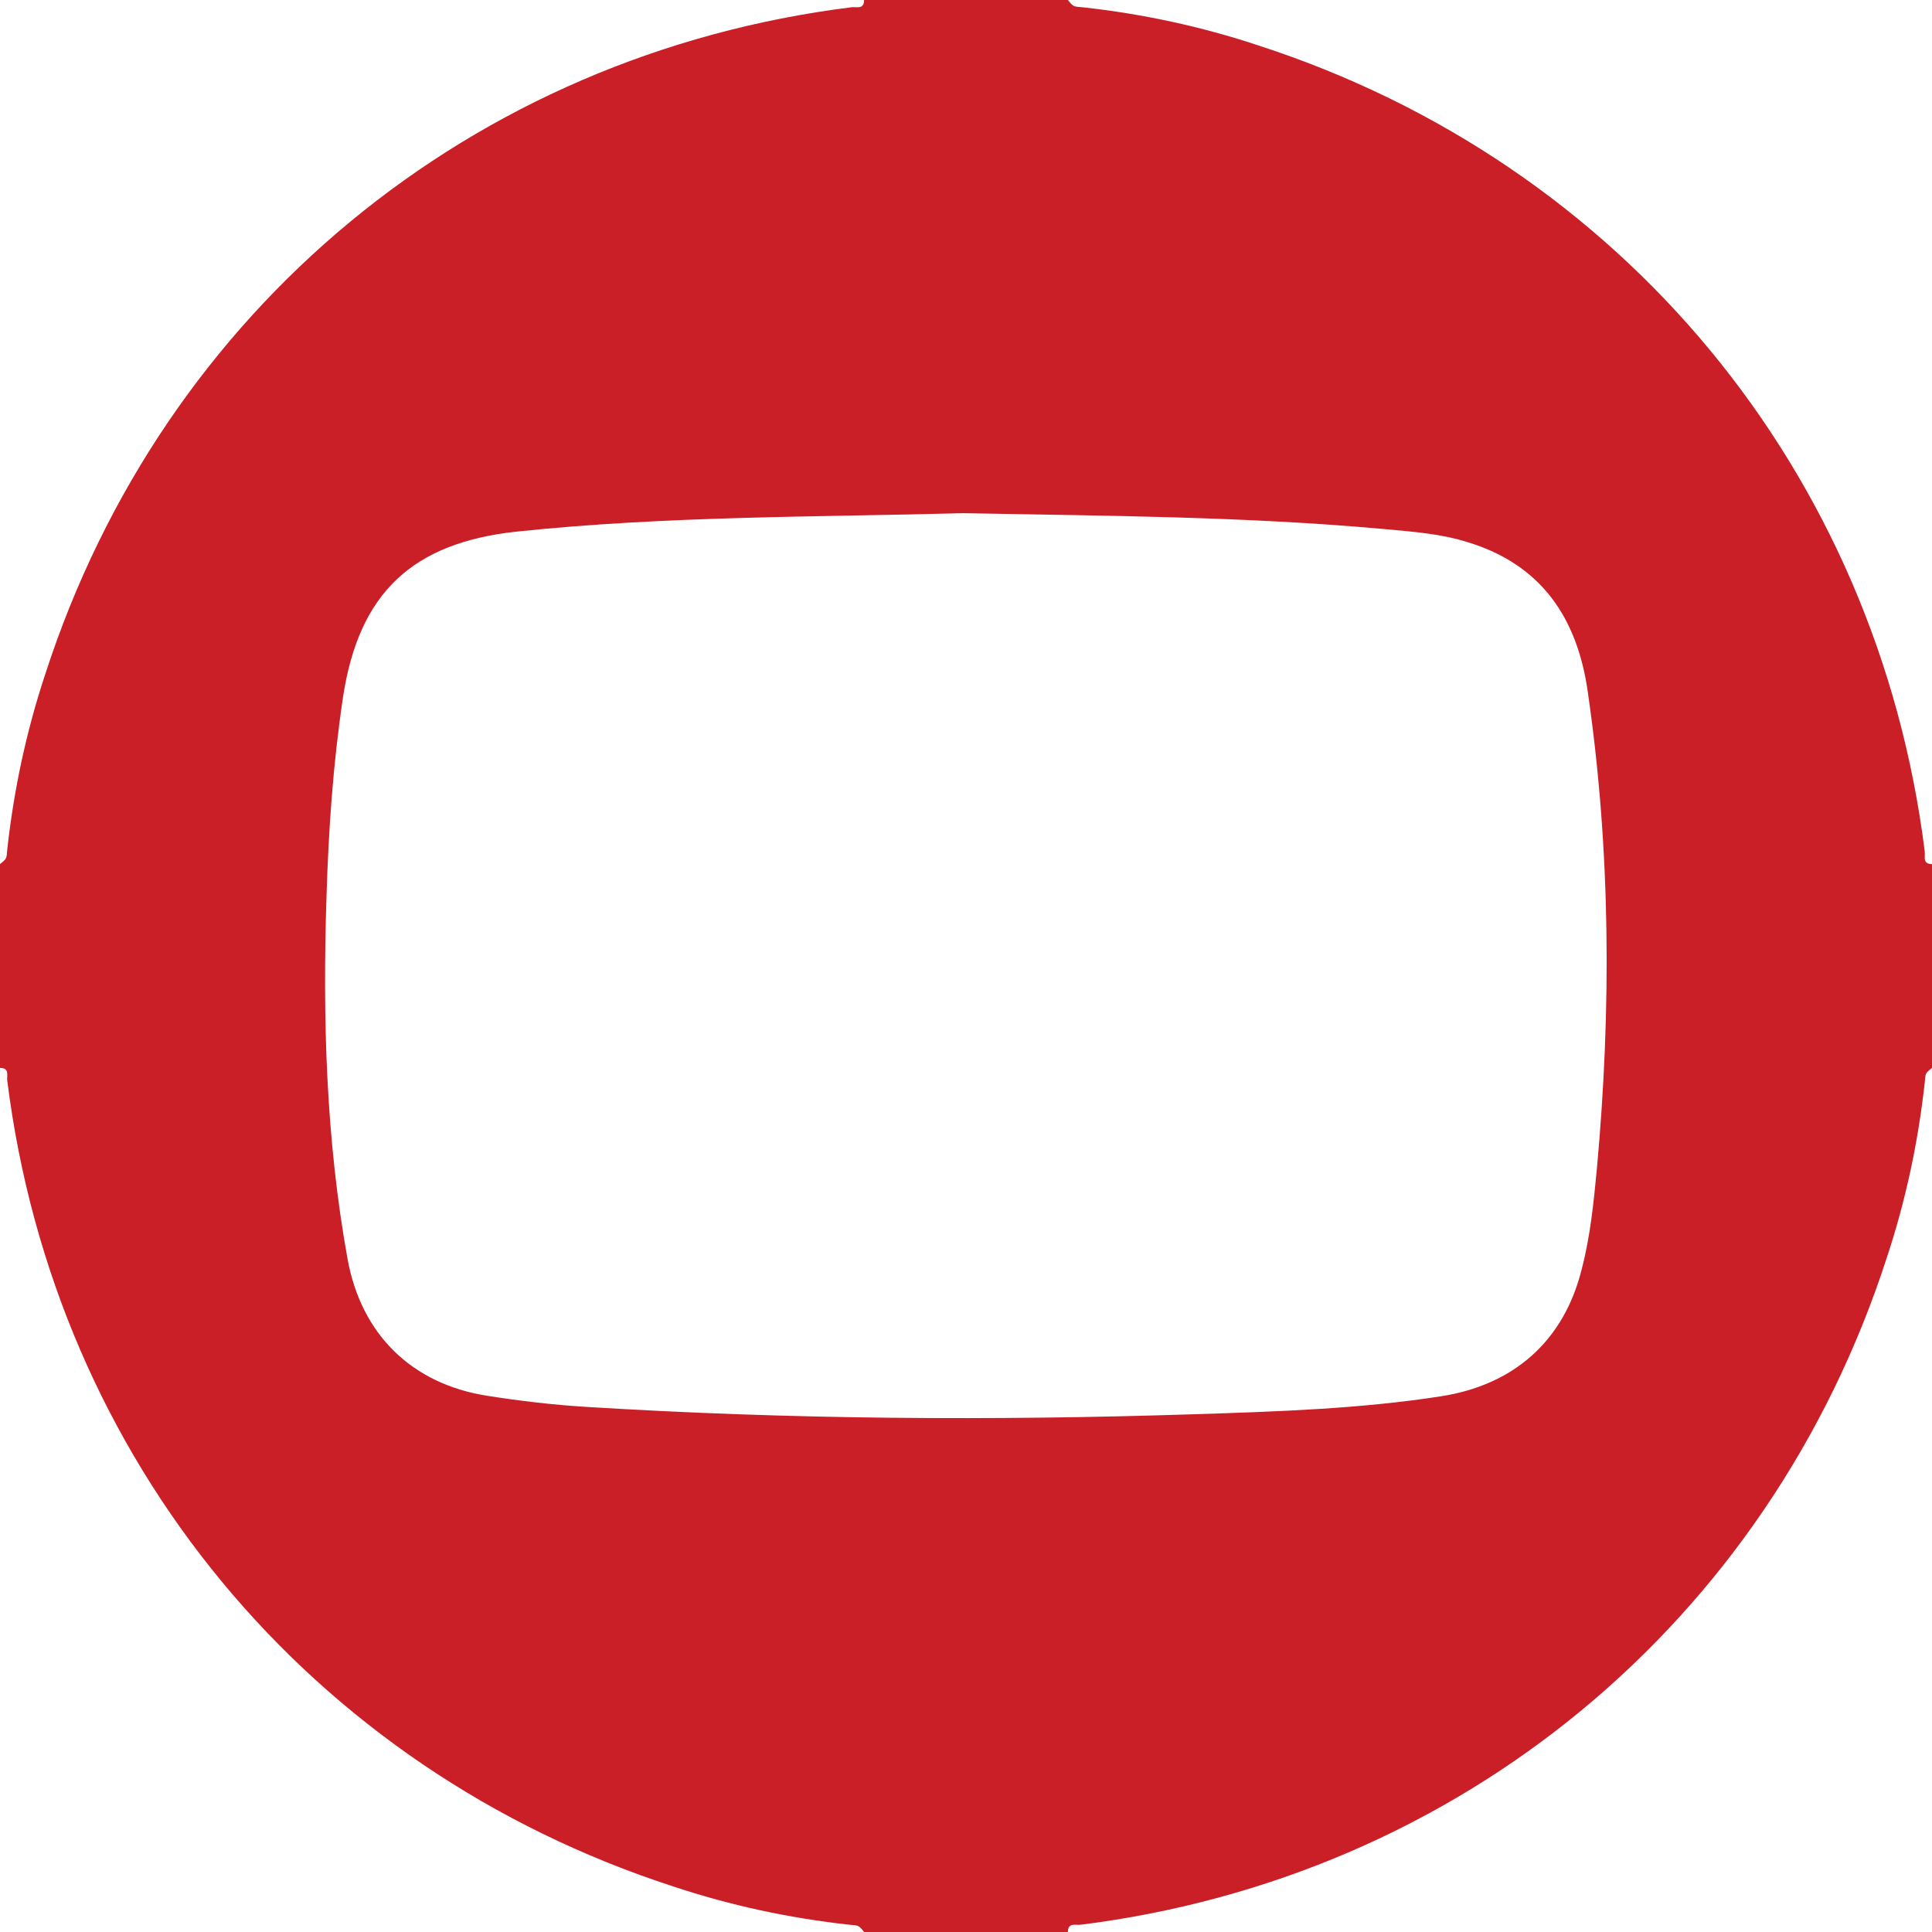<svg width="24" height="24" viewBox="0 0 24 24" fill="none" xmlns="http://www.w3.org/2000/svg">
<path d="M0 13.266C0 12.422 0 11.578 0 10.734C0.082 10.668 0.082 10.668 0.09 10.554C0.172 9.808 0.328 9.079 0.565 8.366C2.032 3.843 5.859 0.68 10.578 0.09C10.636 0.082 10.734 0.123 10.734 0C11.578 0 12.422 0 13.266 0C13.332 0.082 13.332 0.082 13.446 0.09C14.192 0.172 14.921 0.328 15.634 0.565C20.157 2.032 23.32 5.867 23.91 10.578C23.918 10.636 23.877 10.734 24 10.734C24 11.578 24 12.422 24 13.266C23.918 13.332 23.918 13.332 23.91 13.446C23.828 14.192 23.672 14.921 23.435 15.634C21.968 20.157 18.133 23.32 13.422 23.91C13.364 23.918 13.266 23.877 13.266 24C12.422 24 11.578 24 10.734 24C10.668 23.918 10.668 23.918 10.554 23.91C9.808 23.828 9.079 23.672 8.366 23.435C3.843 21.968 0.68 18.133 0.09 13.422C0.082 13.364 0.123 13.266 0 13.266ZM11.963 6.375C10.144 6.424 8.276 6.408 6.416 6.604C5.121 6.744 4.457 7.366 4.261 8.661C4.138 9.48 4.081 10.308 4.056 11.136C4.007 12.643 4.048 14.151 4.318 15.642C4.49 16.584 5.121 17.191 6.047 17.338C6.465 17.404 6.883 17.453 7.301 17.478C9.816 17.633 12.324 17.65 14.839 17.568C15.863 17.535 16.888 17.502 17.895 17.346C18.805 17.207 19.428 16.658 19.649 15.765C19.756 15.355 19.797 14.938 19.837 14.52C20.018 12.537 20.01 10.562 19.723 8.587C19.592 7.678 19.149 7.014 18.232 6.735C17.895 6.629 17.543 6.604 17.191 6.572C15.478 6.416 13.741 6.408 11.963 6.375Z" fill="#CB1F27"/>
</svg>
